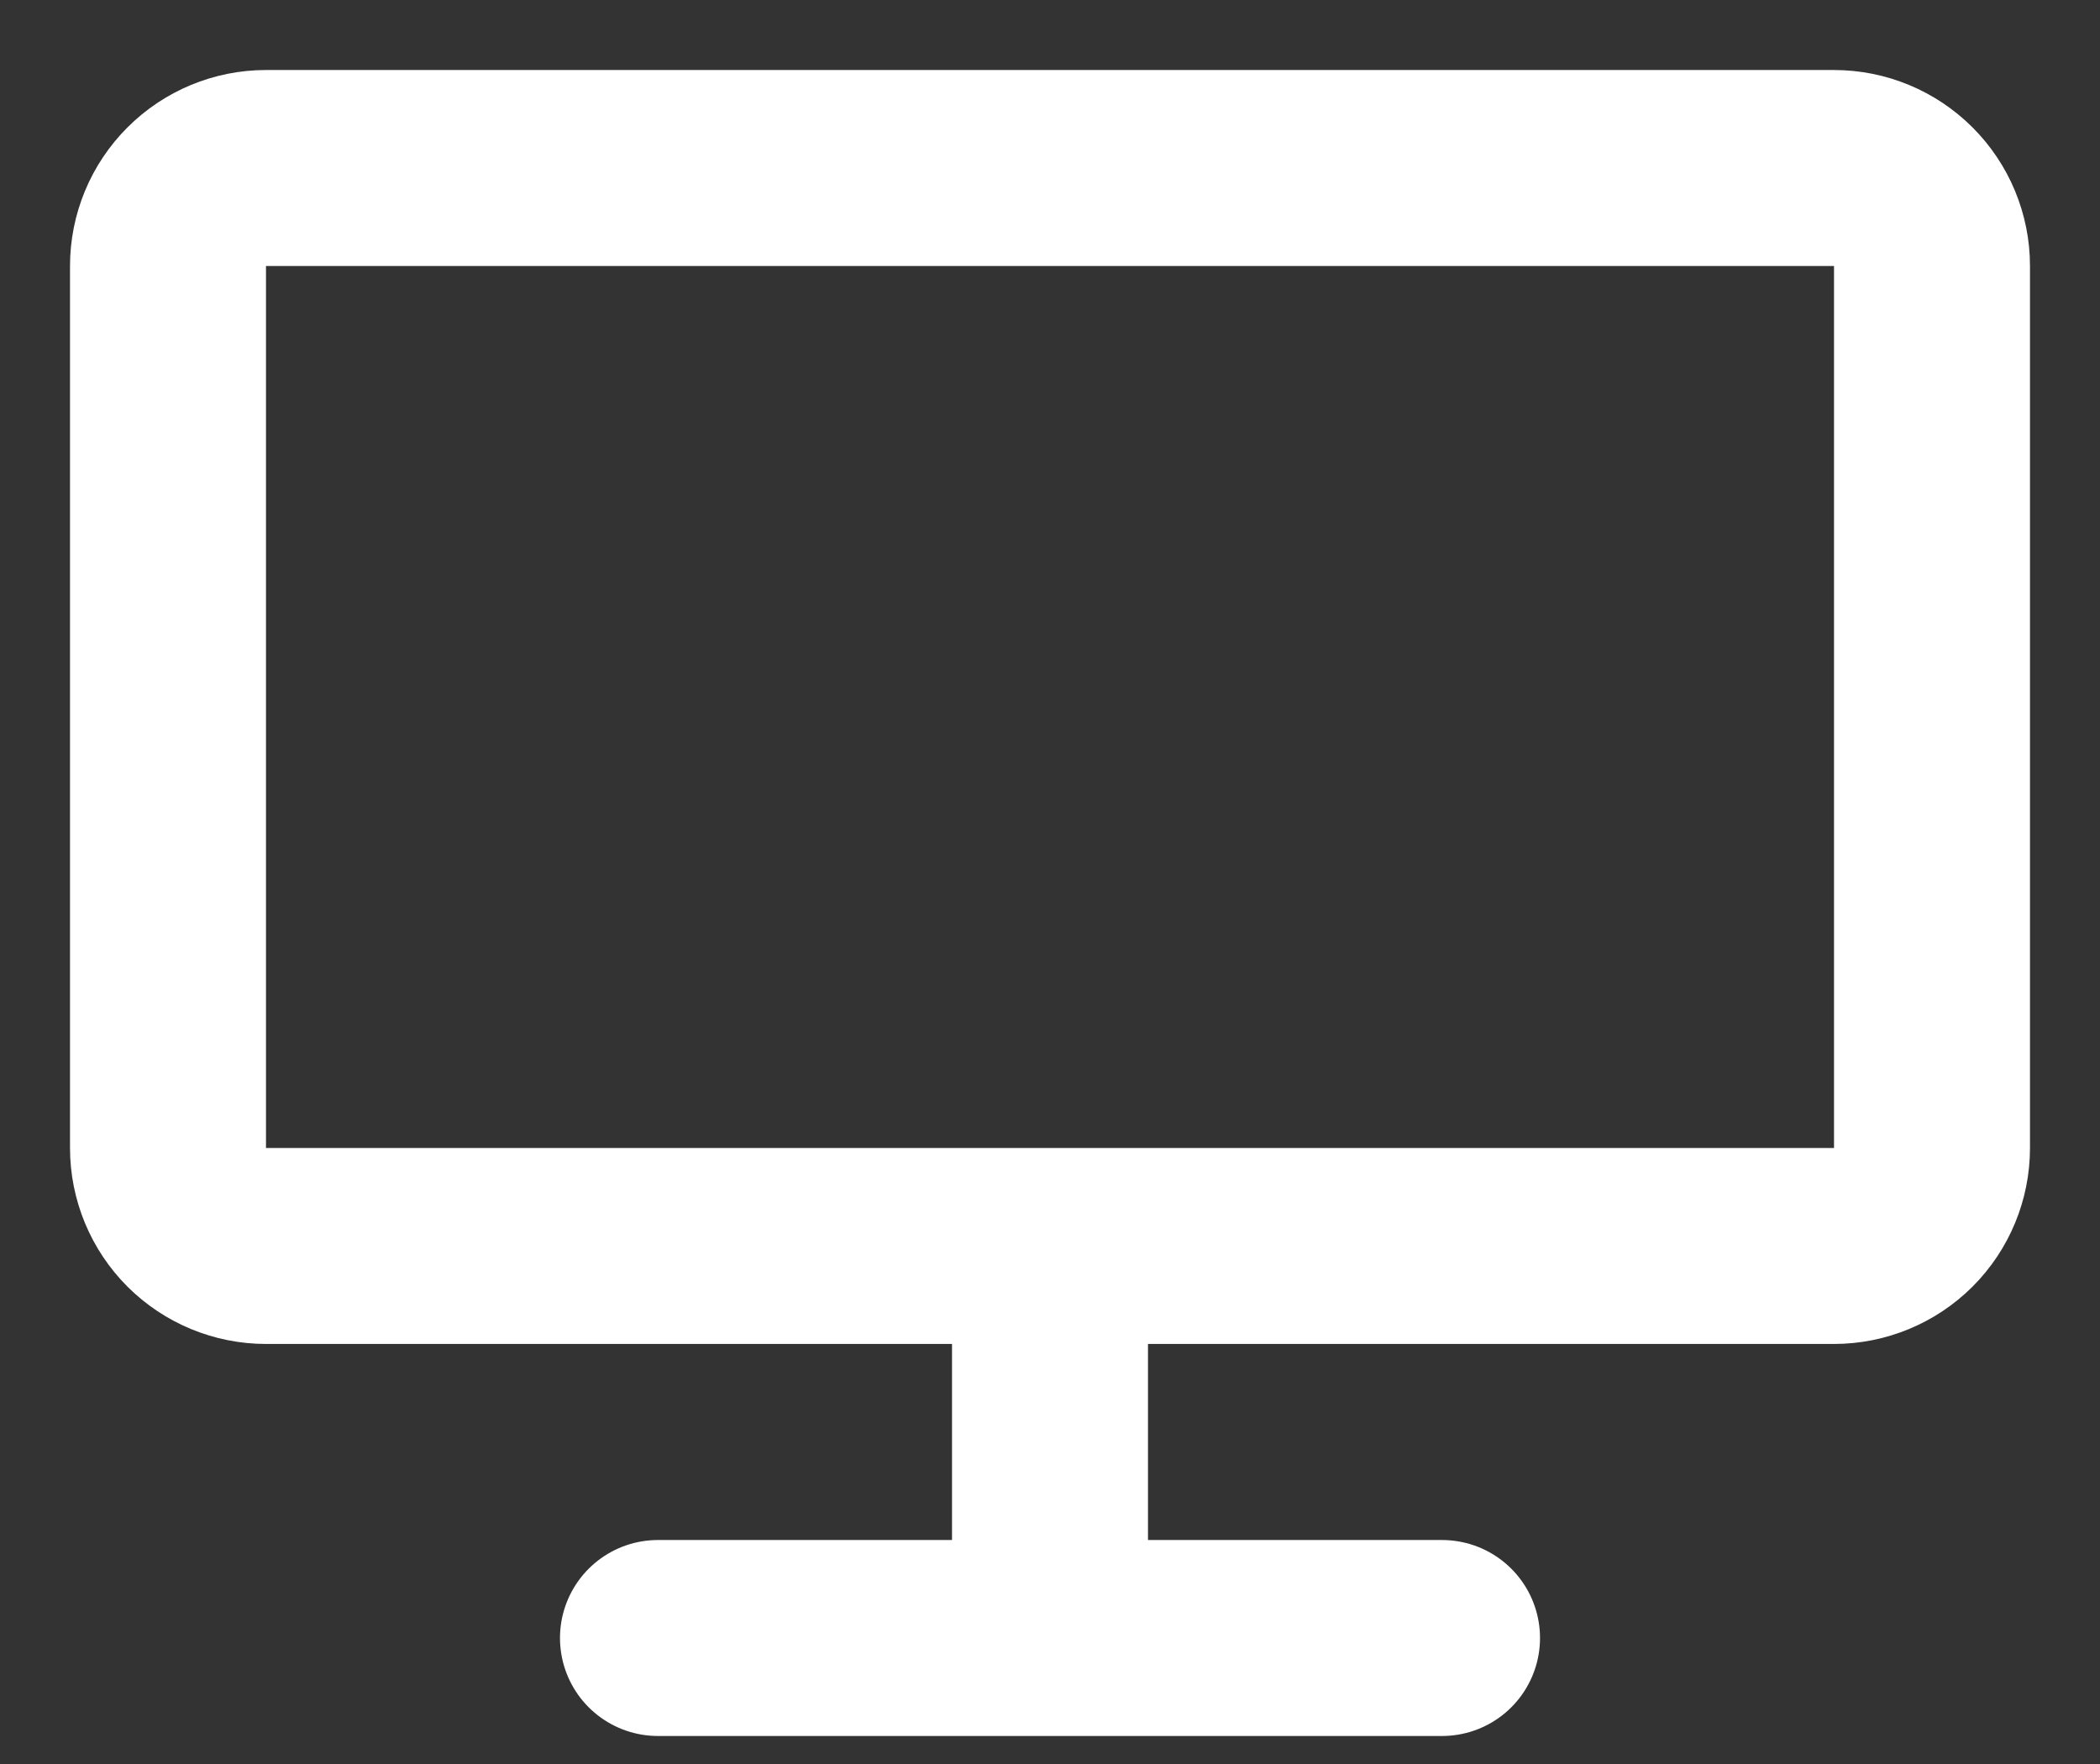 <svg preserveAspectRatio="none" width="100%" height="100%" overflow="visible" style="display: block;" viewBox="0 0 25 21" fill="none" xmlns="http://www.w3.org/2000/svg">
<rect x="0" y="0" width="25" height="21" fill="#333333" stroke="none"/>
<path id="Vector" d="M7.833 19.5H17.167M12.5 19.5V14.833M3.167 2H21.833C22.143 2 22.439 2.123 22.658 2.342C22.877 2.561 23 2.857 23 3.167V13.667C23 13.976 22.877 14.273 22.658 14.492C22.439 14.71 22.143 14.833 21.833 14.833H3.167C2.857 14.833 2.561 14.71 2.342 14.492C2.123 14.273 2 13.976 2 13.667V3.167C2 2.857 2.123 2.561 2.342 2.342C2.561 2.123 2.857 2 3.167 2Z" stroke="white" stroke-width="2.333" stroke-linecap="round" stroke-linejoin="round"/>
</svg>
